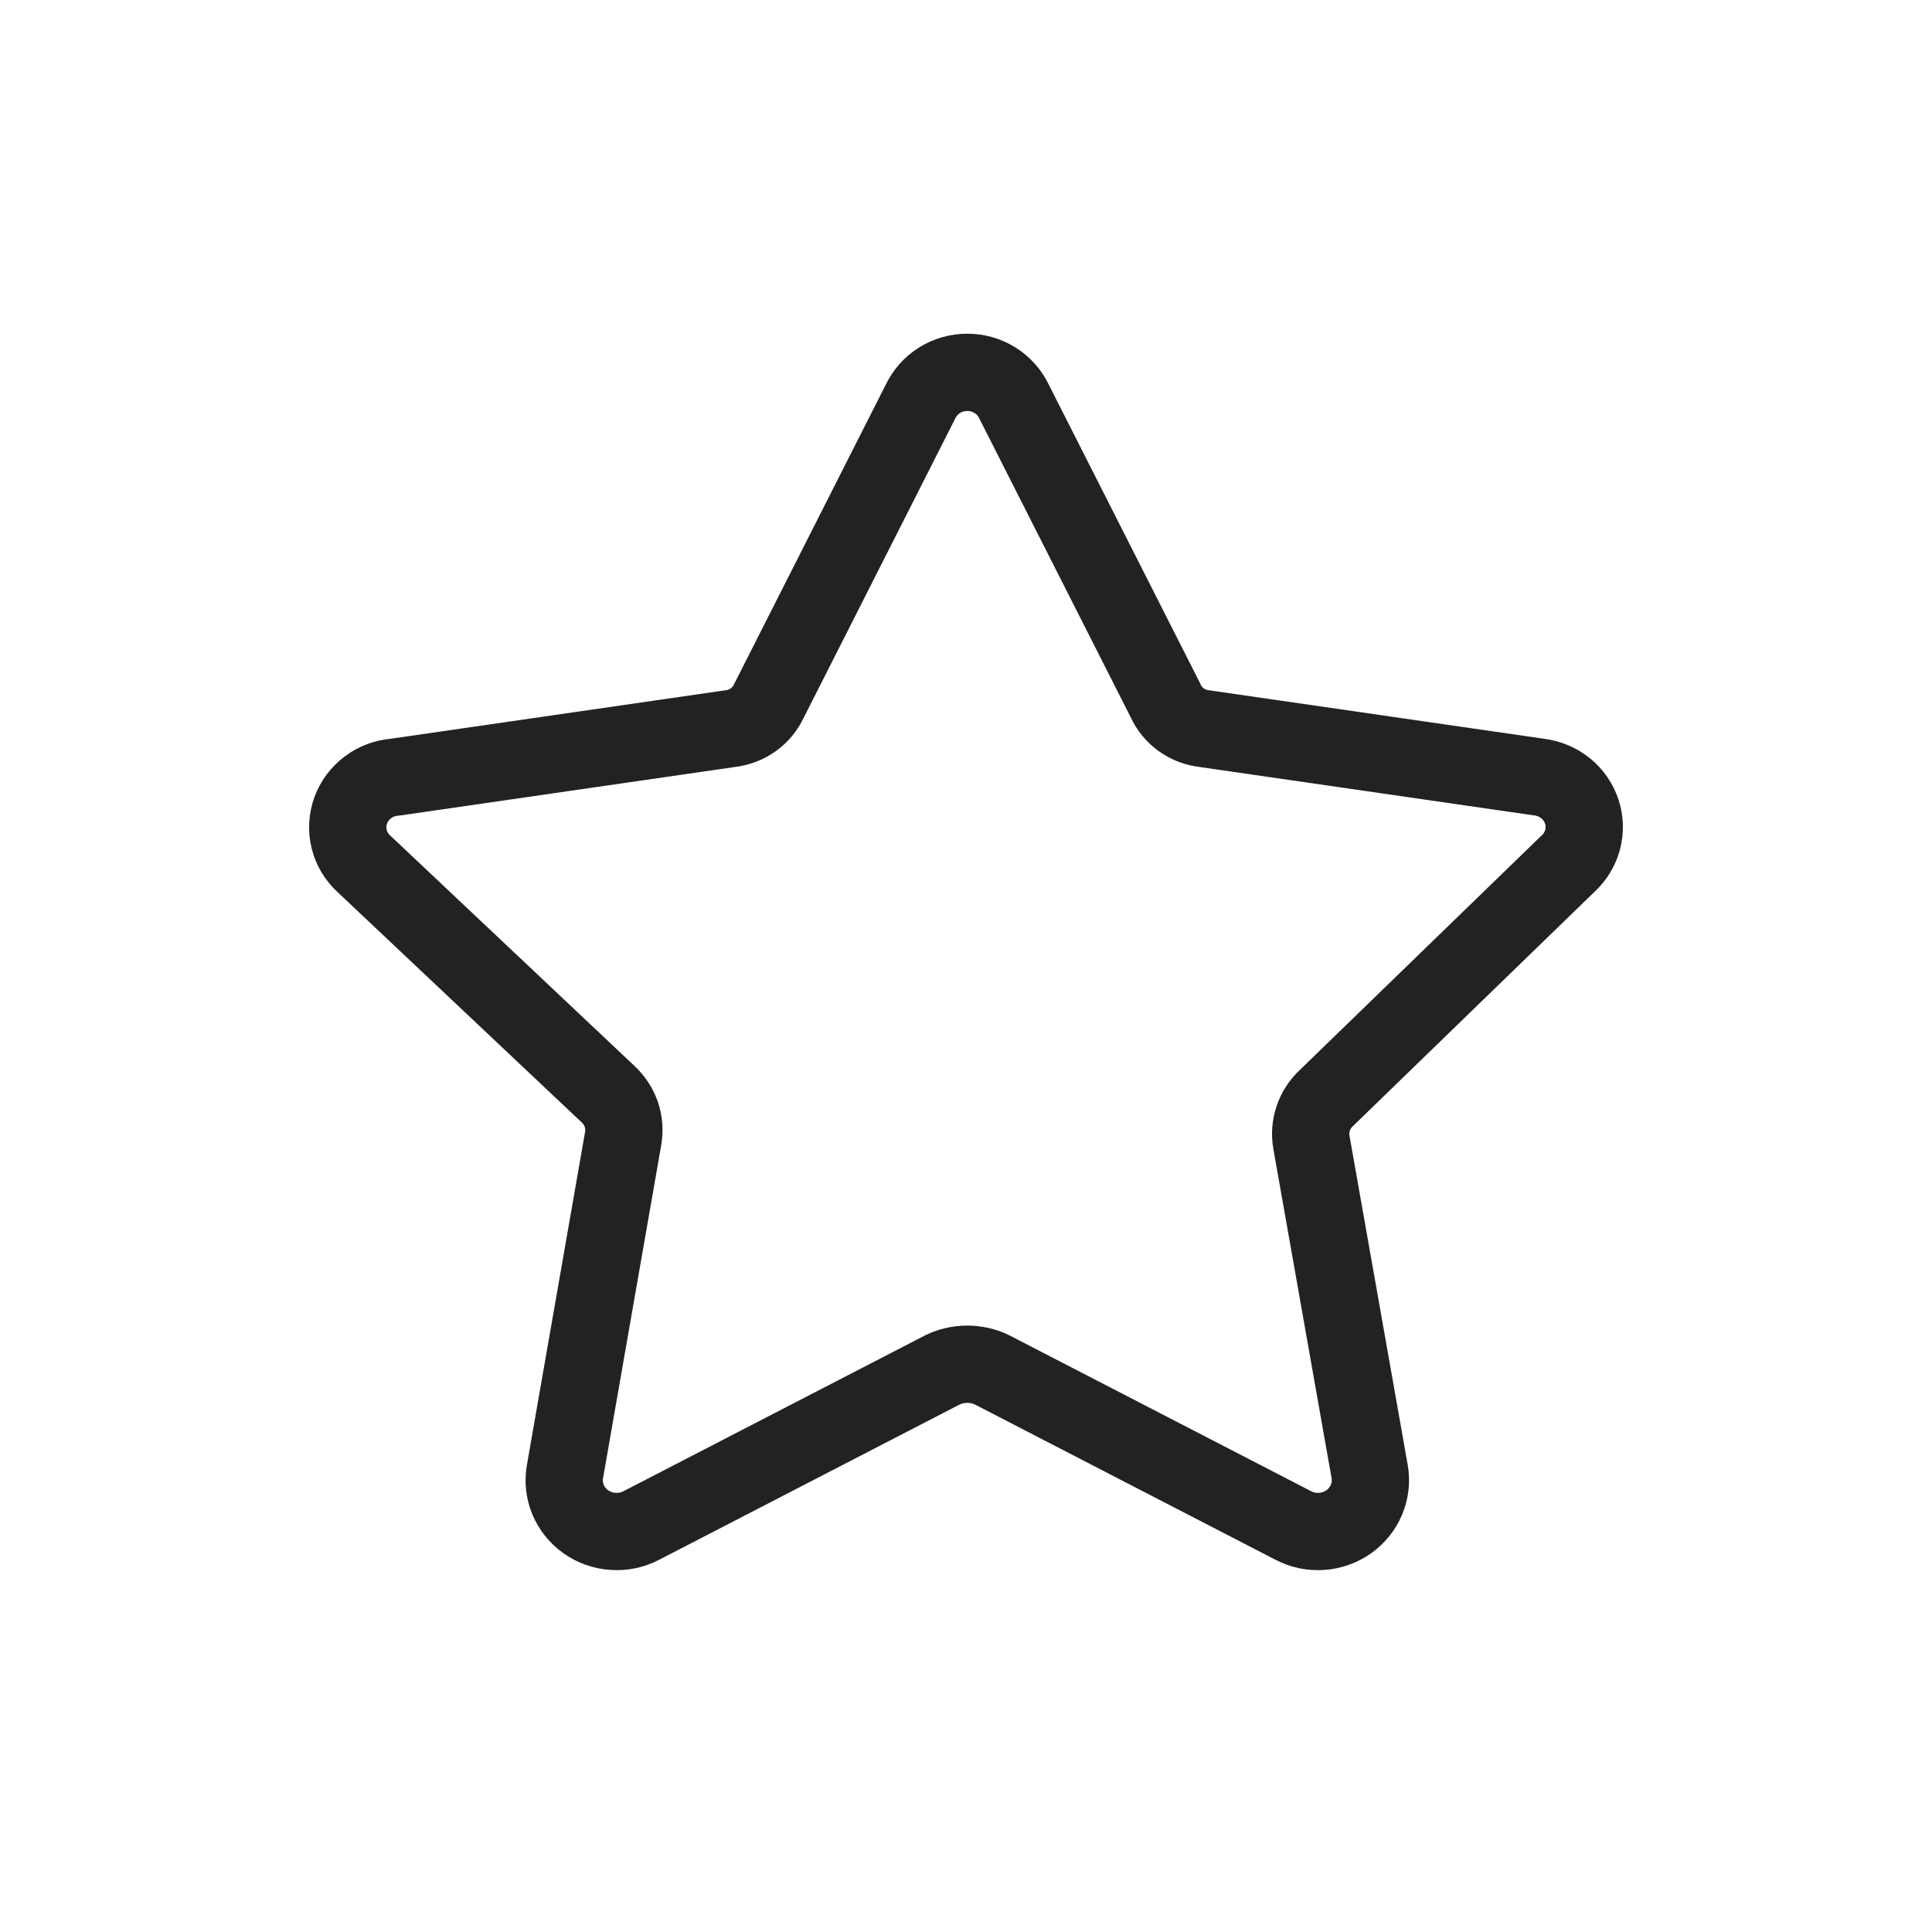 <svg width="25" height="25" viewBox="0 0 25 25" fill="none" xmlns="http://www.w3.org/2000/svg">
<path d="M13.121 5.195L15.083 9.067C15.127 9.165 15.197 9.25 15.286 9.314C15.375 9.377 15.479 9.417 15.588 9.429L19.919 10.056C20.044 10.072 20.162 10.122 20.26 10.201C20.357 10.28 20.429 10.384 20.468 10.502C20.507 10.619 20.51 10.745 20.479 10.865C20.447 10.985 20.381 11.093 20.289 11.177L17.168 14.204C17.088 14.277 17.028 14.368 16.994 14.47C16.959 14.571 16.951 14.678 16.97 14.783L17.723 19.041C17.745 19.163 17.731 19.289 17.683 19.404C17.635 19.519 17.555 19.619 17.453 19.692C17.35 19.764 17.228 19.808 17.101 19.816C16.975 19.825 16.848 19.799 16.736 19.74L12.837 17.726C12.738 17.678 12.628 17.653 12.517 17.653C12.405 17.653 12.296 17.678 12.196 17.726L8.298 19.74C8.185 19.799 8.059 19.825 7.932 19.816C7.805 19.808 7.684 19.764 7.581 19.692C7.478 19.619 7.398 19.519 7.35 19.404C7.303 19.289 7.289 19.163 7.311 19.041L8.063 14.735C8.082 14.63 8.074 14.522 8.04 14.421C8.005 14.32 7.945 14.229 7.866 14.156L4.708 11.177C4.614 11.091 4.548 10.979 4.518 10.857C4.488 10.734 4.495 10.606 4.538 10.487C4.581 10.369 4.659 10.265 4.761 10.188C4.863 10.111 4.986 10.066 5.115 10.056L9.445 9.429C9.554 9.417 9.658 9.377 9.747 9.314C9.836 9.25 9.906 9.165 9.951 9.067L11.912 5.195C11.966 5.083 12.051 4.987 12.158 4.92C12.265 4.853 12.39 4.818 12.517 4.818C12.644 4.818 12.768 4.853 12.875 4.92C12.982 4.987 13.068 5.083 13.121 5.195Z" stroke="#222222" stroke-linecap="round" stroke-linejoin="round"/>
</svg>
